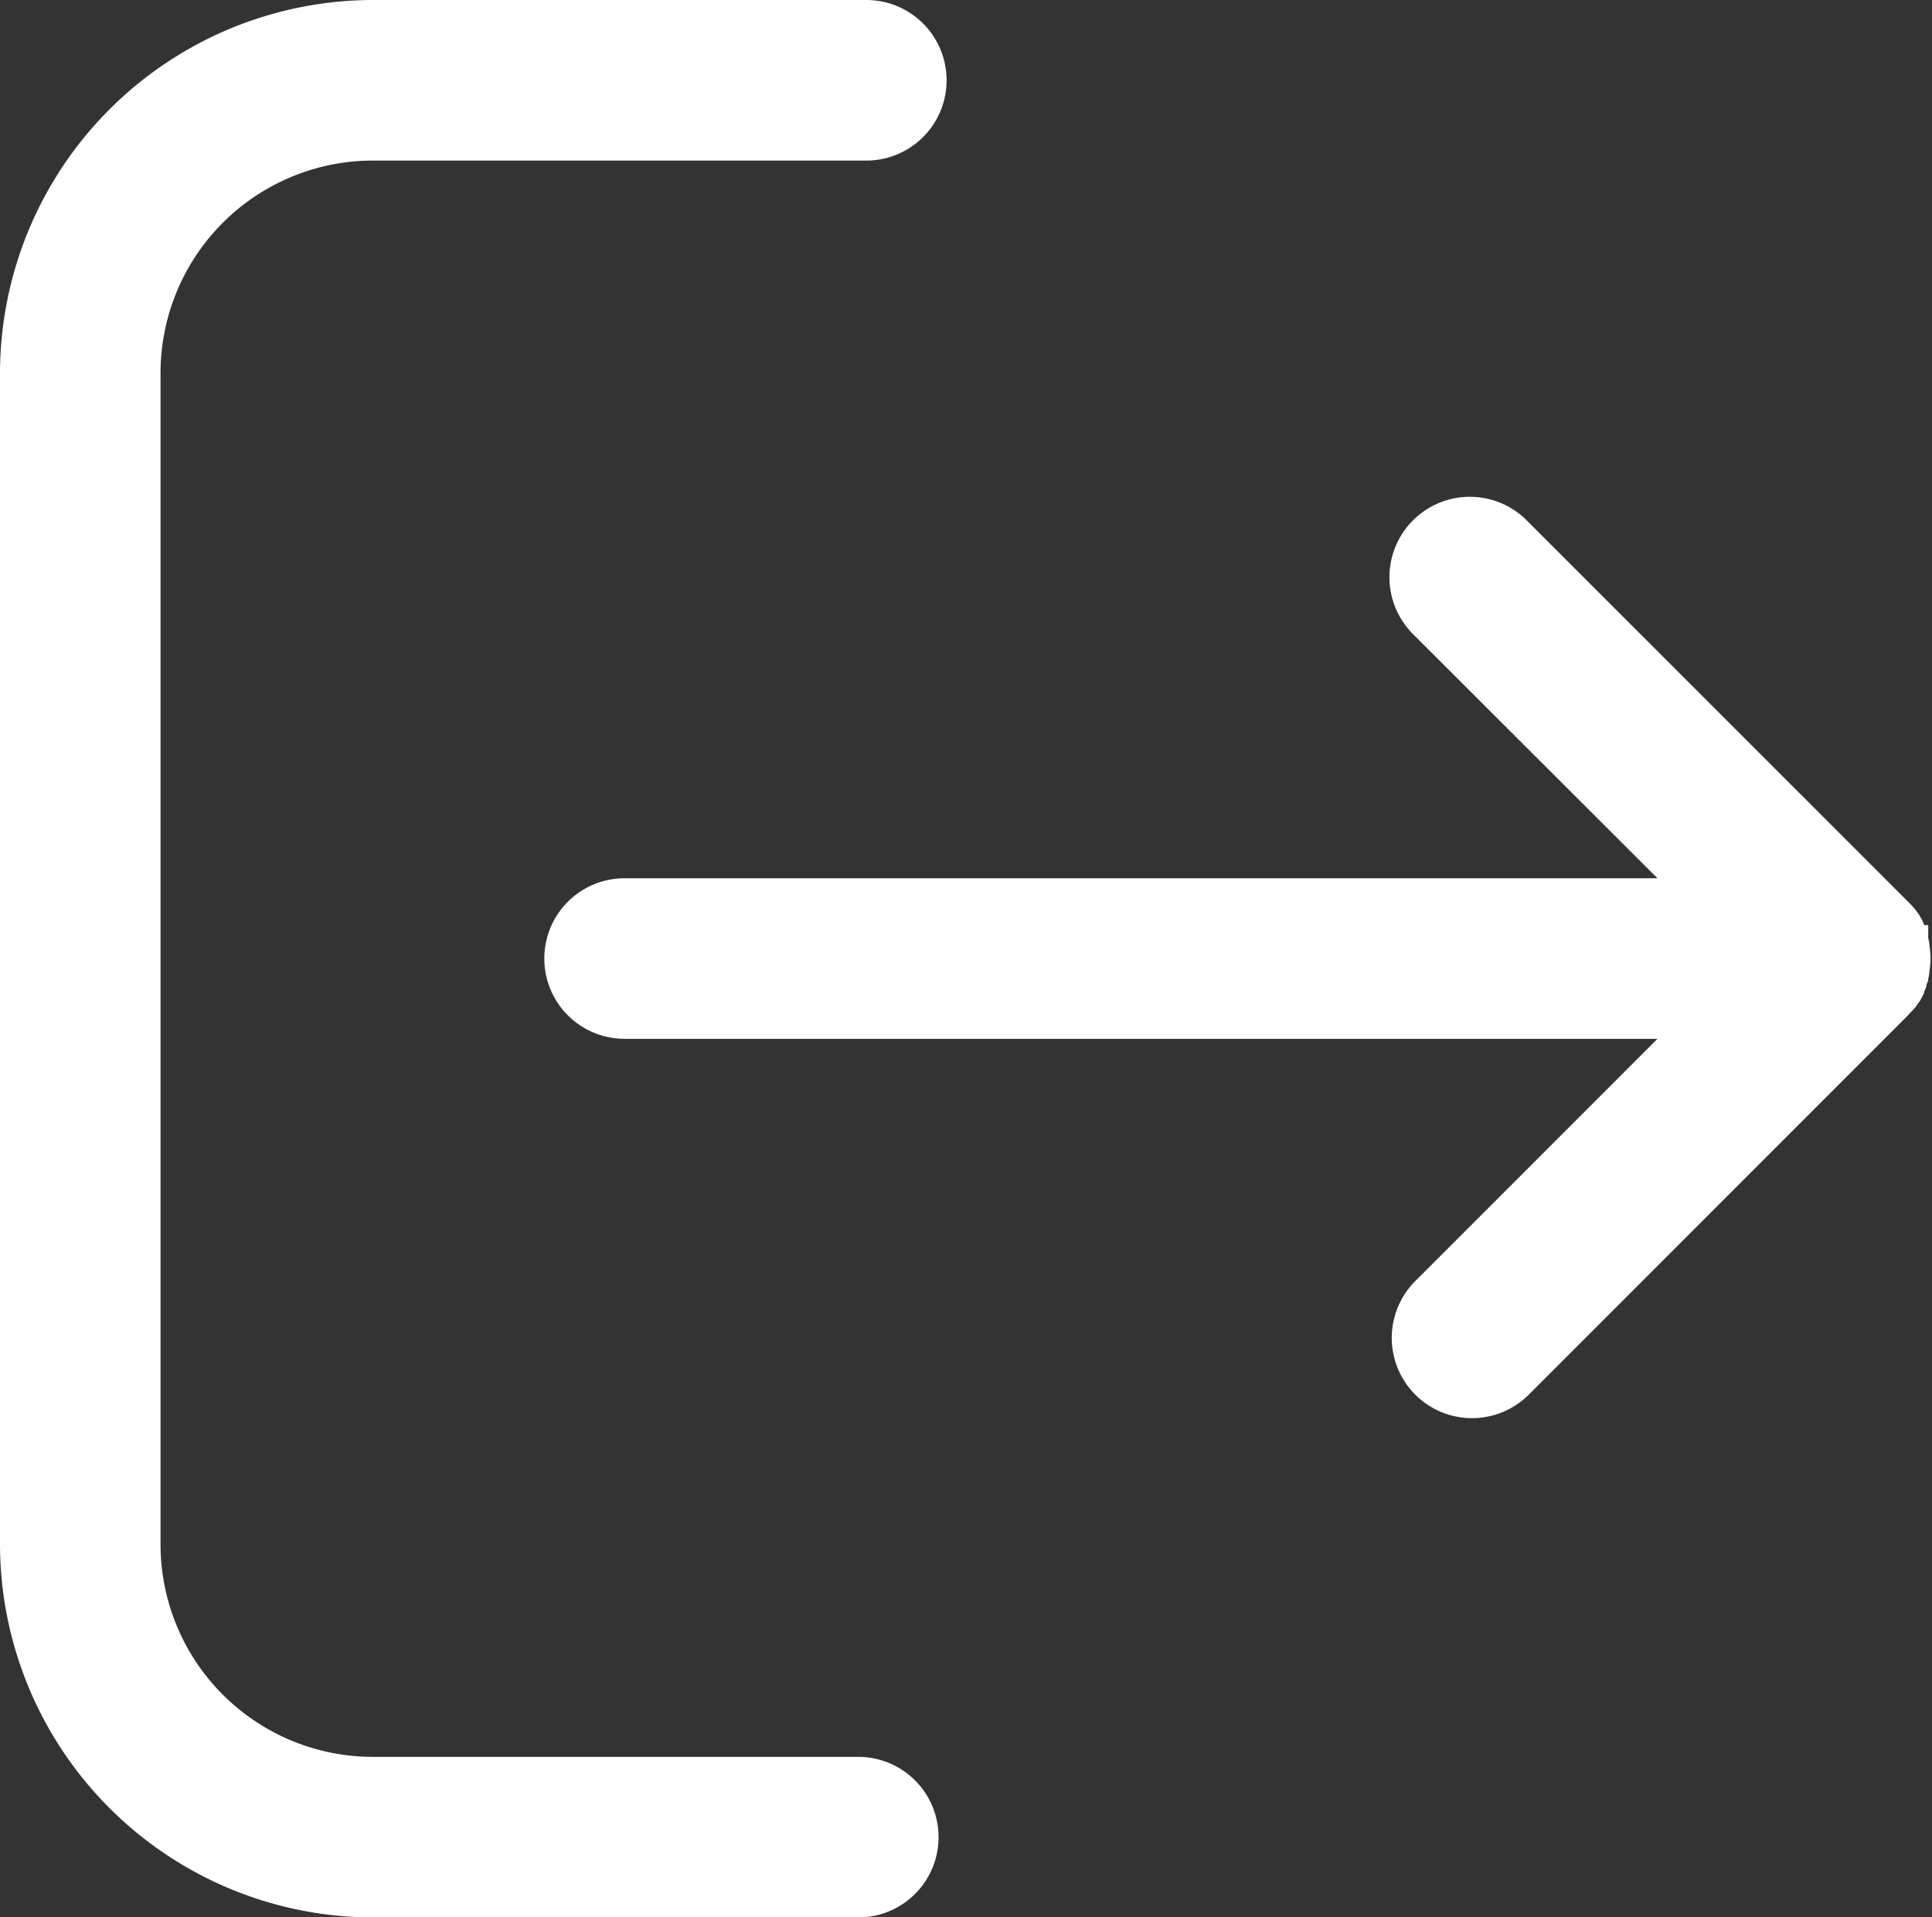 <svg xmlns="http://www.w3.org/2000/svg" width="20.459" height="20.296" viewBox="0 0 20.459 20.296">
  <rect x="0" y="0" width="20.459" height="20.296" fill="#333333" stroke="none"/>
  <g id="Logout" transform="translate(0.126 0.15)">
    <g id="logout-2" data-name="logout">
      <path id="Path" d="M14.233,5.181l.008-.008a.311.311,0,0,0,.033-.045s0-.008.008-.012.02-.033.029-.049a.014.014,0,0,1,0-.008c.008-.016.016-.033.024-.053,0,0,0,0,0-.008s.012-.037.02-.057c0,0,0-.008,0-.008a.286.286,0,0,0,.012-.057.037.037,0,0,1,0-.02c0-.016,0-.033.008-.049a.592.592,0,0,0,0-.139.2.2,0,0,0-.008-.049.037.037,0,0,0,0-.02c0-.02-.008-.037-.012-.057,0,0,0-.008,0-.008a.32.32,0,0,0-.02-.057s0,0,0-.008-.016-.037-.024-.053a.014.014,0,0,0,0-.008.3.3,0,0,0-.029-.049s0-.008-.008-.012a.427.427,0,0,0-.033-.045l-.008-.008a.58.58,0,0,0-.049-.053L10.147.205a.7.7,0,0,0-.992.992L12,4.038H.7a.7.7,0,1,0,0,1.4H12L9.18,8.258a.7.7,0,1,0,.988.992L14.18,5.238C14.2,5.213,14.216,5.2,14.233,5.181Z" transform="translate(5.788 5.26)" fill="#fff" stroke="#fff" stroke-miterlimit="10" stroke-width="0.3"/>
      <path id="Path-2" data-name="Path" d="M3.8,1.4H9.024a.7.7,0,1,0,0-1.4H3.8A3.806,3.806,0,0,0,0,3.8V16.2A3.806,3.806,0,0,0,3.8,20H8.939a.7.7,0,1,0,0-1.4H3.8a2.4,2.4,0,0,1-2.4-2.4V3.8A2.4,2.4,0,0,1,3.8,1.4Z" transform="translate(0.024)" fill="#fff" stroke="#fff" stroke-miterlimit="10" stroke-width="0.3"/>
    </g>
  </g>
</svg>

